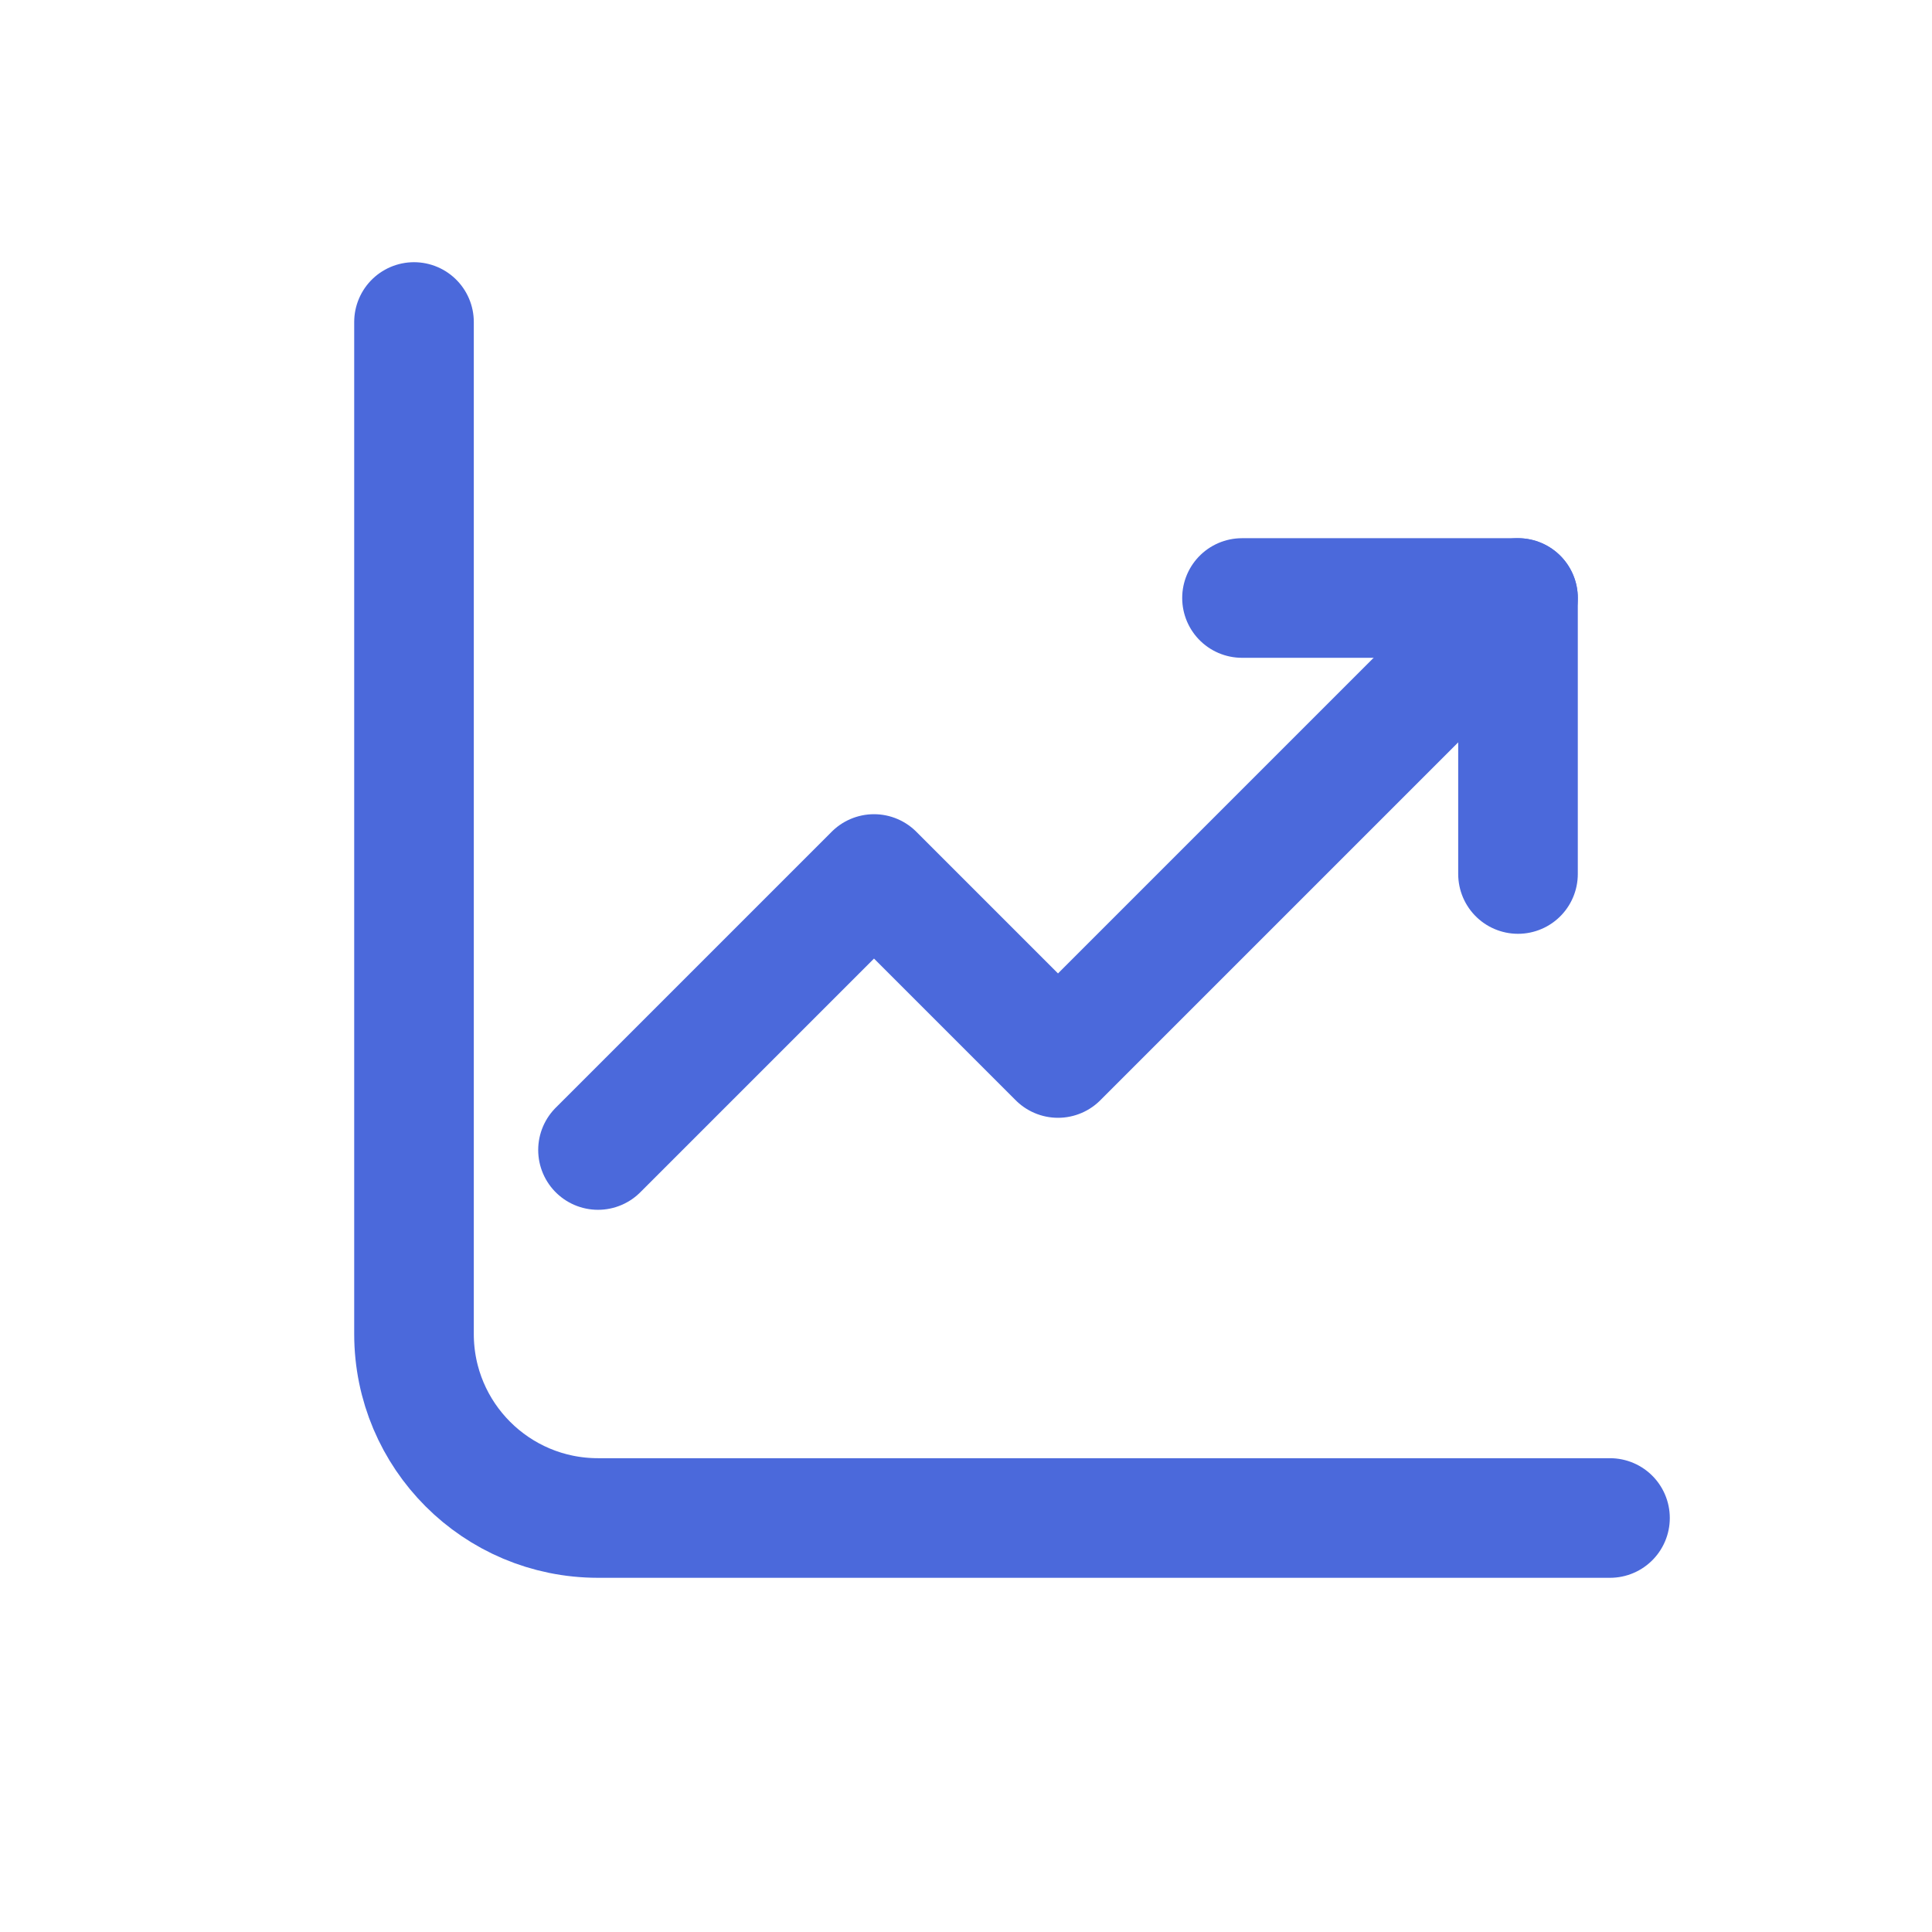<?xml version="1.0" encoding="utf-8"?>

<!-- Uploaded to: SVG Repo, www.svgrepo.com, Generator: SVG Repo Mixer Tools -->
<svg width="55px" height="55px" viewBox="0 0 21 21" xmlns="http://www.w3.org/2000/svg">

<g fill="none" fill-rule="evenodd" stroke="#4b69db" stroke-width="1.3" stroke-linecap="round" stroke-linejoin="round" transform="translate(4 3)">

<path d="m.5.5v11c0 1.105.895 2 2 2h11"/>

<path d="m2.5 9.5 3-3 2 2 5-5"/>

<path d="m12.5 6.5v-3h-3"/>

</g>

</svg>